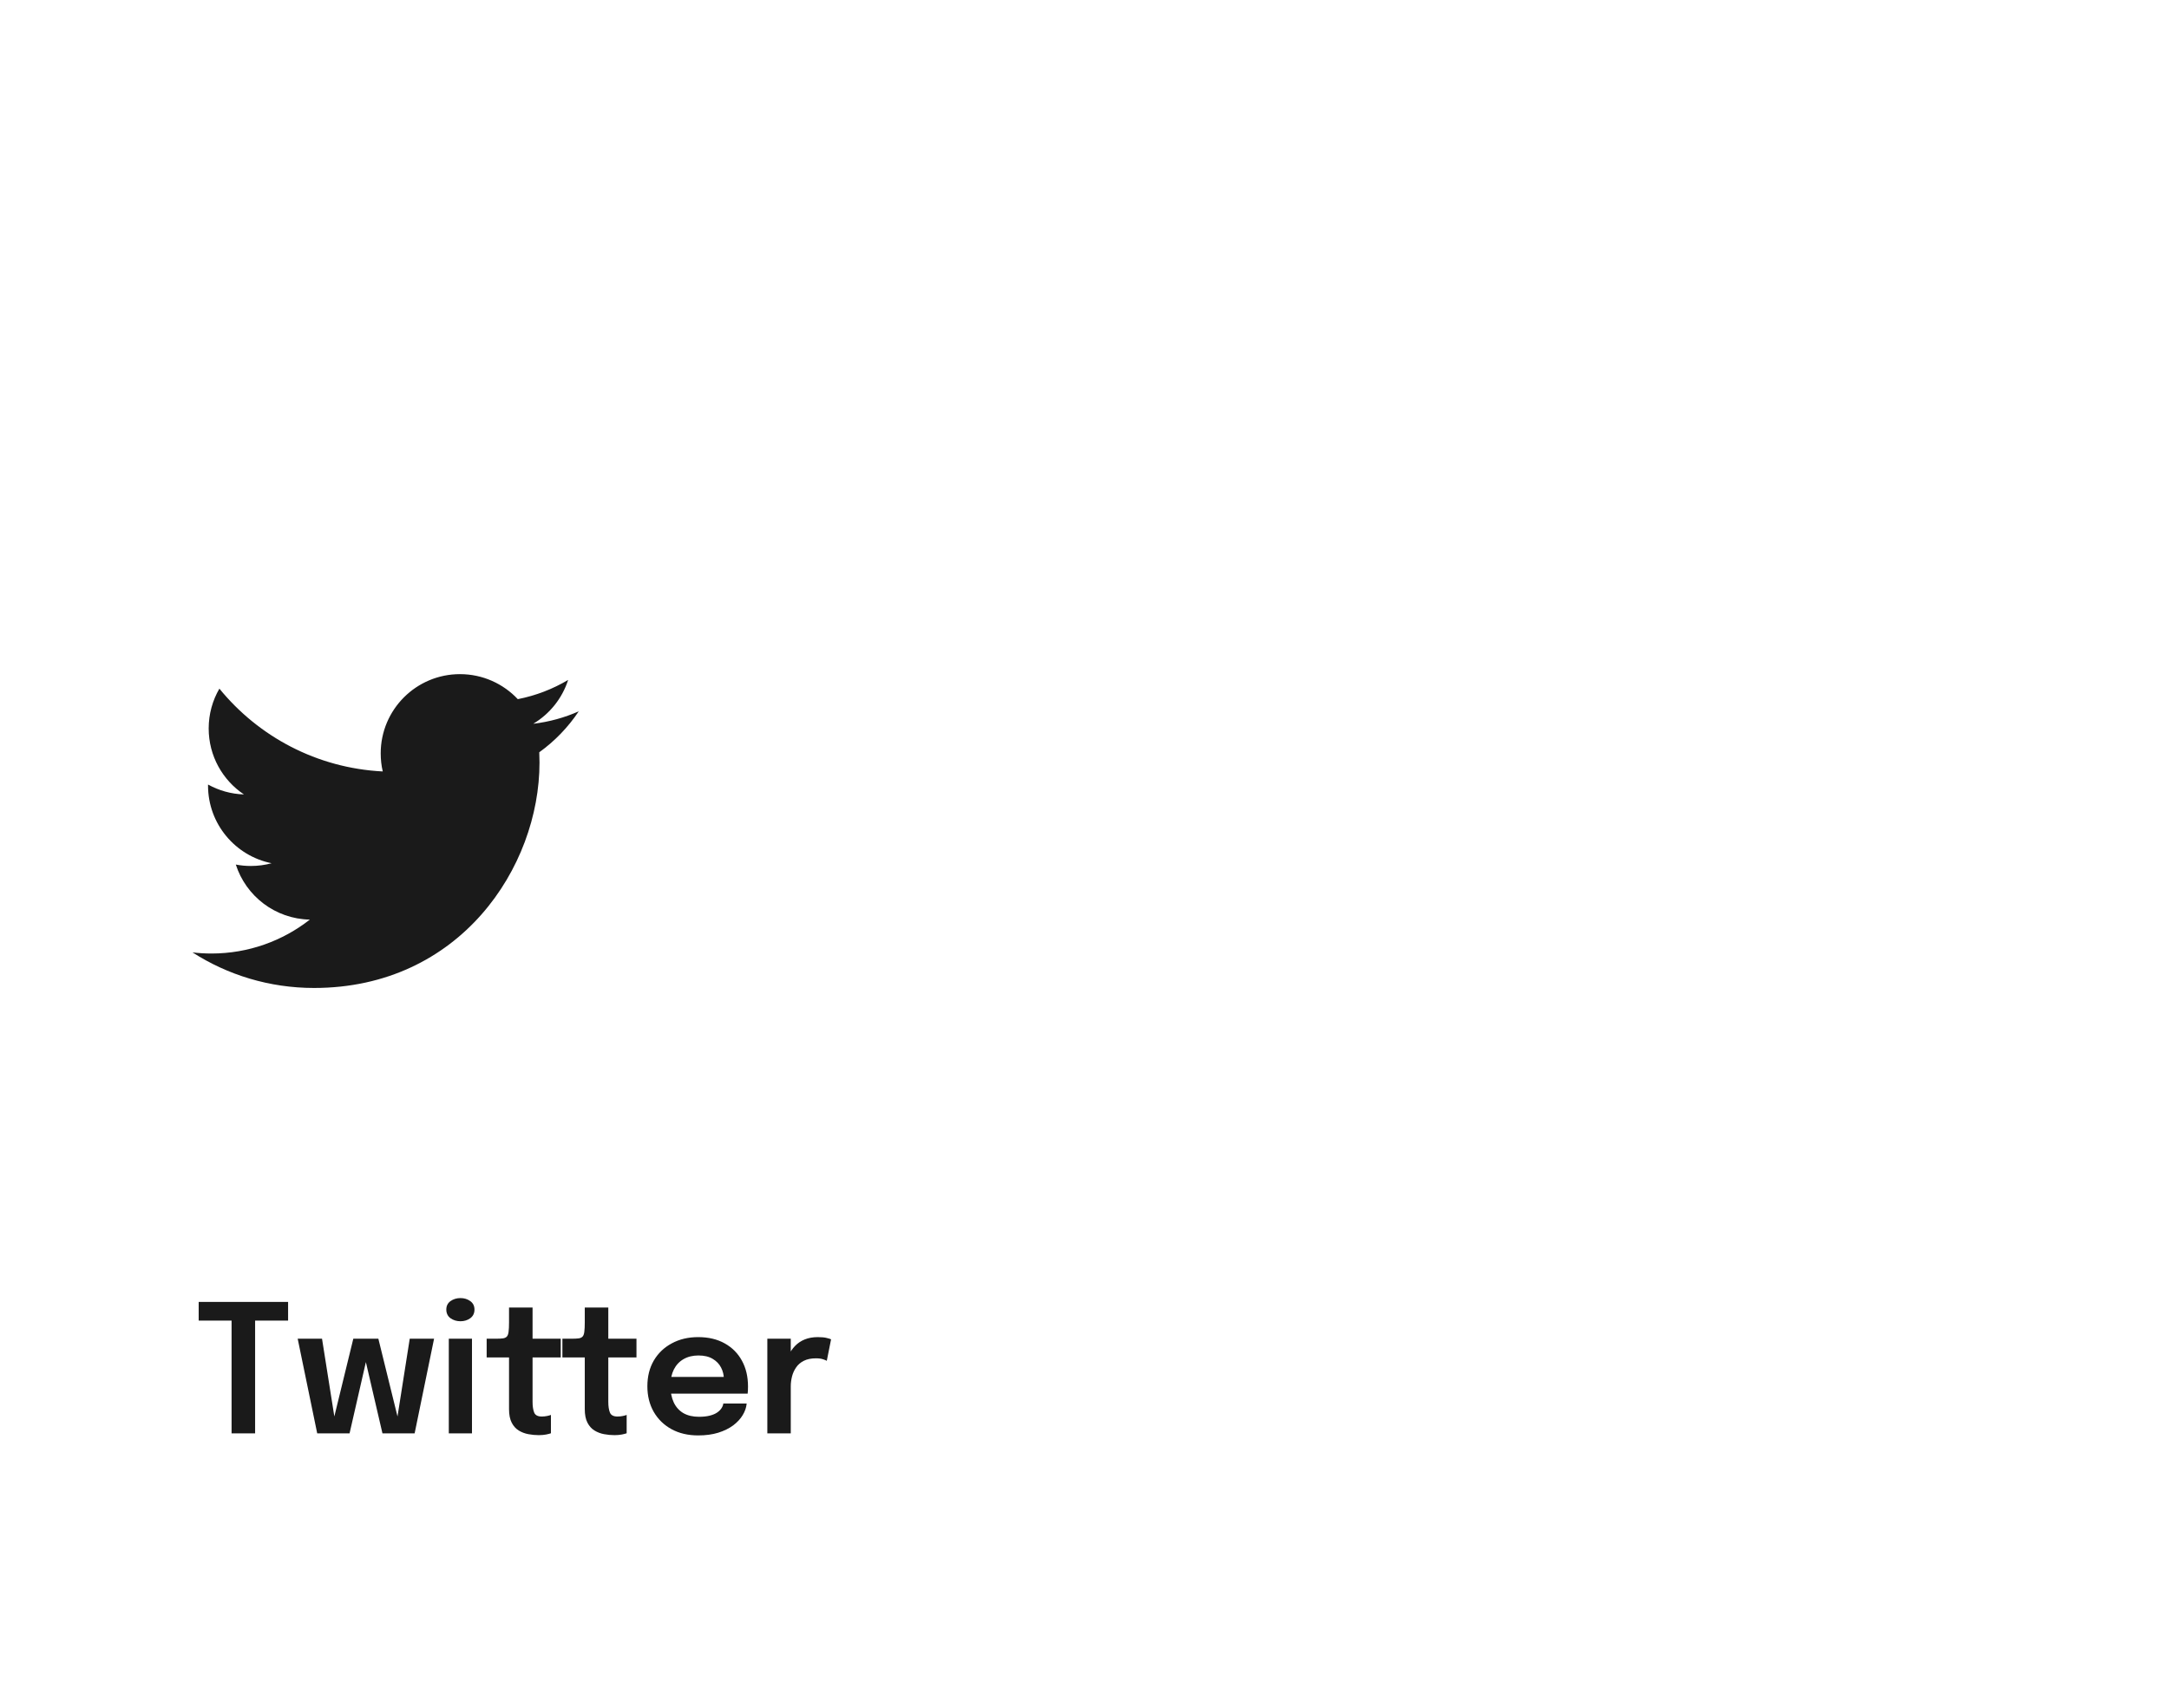 <svg width="146" height="115" viewBox="0 0 146 115" fill="none" xmlns="http://www.w3.org/2000/svg">
<path fill-rule="evenodd" clip-rule="evenodd" d="M36.315 51.339C36.315 51.107 36.31 50.876 36.299 50.646C37.342 49.896 38.247 48.956 38.958 47.888C38.005 48.313 36.974 48.599 35.894 48.727C36.999 48.066 37.842 47.022 38.243 45.775C37.21 46.389 36.071 46.831 34.854 47.07C33.88 46.034 32.495 45.386 30.96 45.386C28.015 45.386 25.626 47.775 25.626 50.721C25.626 51.14 25.672 51.546 25.764 51.937C21.331 51.713 17.398 49.59 14.768 46.362C14.309 47.15 14.047 48.066 14.047 49.045C14.047 50.895 14.989 52.529 16.419 53.484C15.545 53.457 14.723 53.216 14.004 52.818C14.003 52.839 14.003 52.862 14.003 52.885C14.003 55.471 15.841 57.627 18.282 58.116C17.834 58.238 17.362 58.301 16.876 58.301C16.533 58.301 16.198 58.267 15.873 58.205C16.552 60.326 18.523 61.868 20.857 61.911C19.03 63.341 16.731 64.195 14.231 64.195C13.8 64.195 13.376 64.169 12.958 64.12C15.318 65.634 18.123 66.514 21.136 66.514C30.951 66.514 36.315 58.388 36.315 51.339Z" fill="#1A1A1A"/>
<path d="M19.392 88.91H16.59L17.172 88.124V96.5H15.588V88.124L16.2 88.91H13.374V87.65H19.392V88.91ZM25.744 96.5L24.262 90.128H25.468L26.914 96.002H26.656L27.58 90.128H29.218L27.91 96.5H25.744ZM21.352 96.5L20.038 90.128H21.676L22.606 96.002H22.348L23.782 90.128H24.988L23.53 96.5H21.352ZM30.21 96.5V90.128H31.77V96.5H30.21ZM30.996 88.952C30.74 88.952 30.516 88.884 30.324 88.748C30.136 88.608 30.042 88.414 30.042 88.166C30.042 87.922 30.136 87.732 30.324 87.596C30.516 87.46 30.74 87.392 30.996 87.392C31.248 87.392 31.468 87.46 31.656 87.596C31.844 87.732 31.938 87.922 31.938 88.166C31.938 88.414 31.844 88.608 31.656 88.748C31.468 88.884 31.248 88.952 30.996 88.952ZM36.262 96.62C36.034 96.62 35.802 96.598 35.566 96.554C35.33 96.51 35.114 96.428 34.918 96.308C34.722 96.188 34.564 96.012 34.444 95.78C34.324 95.548 34.264 95.242 34.264 94.862C34.264 94.774 34.264 94.686 34.264 94.598C34.264 94.506 34.264 94.412 34.264 94.316V91.388H32.758V90.128H33.37C33.578 90.128 33.742 90.12 33.862 90.104C33.982 90.084 34.07 90.04 34.126 89.972C34.182 89.904 34.218 89.798 34.234 89.654C34.254 89.506 34.264 89.302 34.264 89.042V88.028H35.848V90.128H37.744V91.388H35.848V93.944C35.848 94.02 35.848 94.096 35.848 94.172C35.848 94.244 35.848 94.314 35.848 94.382C35.848 94.678 35.884 94.916 35.956 95.096C36.028 95.276 36.198 95.366 36.466 95.366C36.594 95.366 36.714 95.354 36.826 95.33C36.942 95.306 37.028 95.282 37.084 95.258V96.494C37.008 96.522 36.898 96.55 36.754 96.578C36.61 96.606 36.446 96.62 36.262 96.62ZM41.36 96.62C41.132 96.62 40.9 96.598 40.664 96.554C40.428 96.51 40.212 96.428 40.016 96.308C39.82 96.188 39.662 96.012 39.542 95.78C39.422 95.548 39.362 95.242 39.362 94.862C39.362 94.774 39.362 94.686 39.362 94.598C39.362 94.506 39.362 94.412 39.362 94.316V91.388H37.856V90.128H38.468C38.676 90.128 38.84 90.12 38.96 90.104C39.08 90.084 39.168 90.04 39.224 89.972C39.28 89.904 39.316 89.798 39.332 89.654C39.352 89.506 39.362 89.302 39.362 89.042V88.028H40.946V90.128H42.842V91.388H40.946V93.944C40.946 94.02 40.946 94.096 40.946 94.172C40.946 94.244 40.946 94.314 40.946 94.382C40.946 94.678 40.982 94.916 41.054 95.096C41.126 95.276 41.296 95.366 41.564 95.366C41.692 95.366 41.812 95.354 41.924 95.33C42.04 95.306 42.126 95.282 42.182 95.258V96.494C42.106 96.522 41.996 96.55 41.852 96.578C41.708 96.606 41.544 96.62 41.36 96.62ZM44.446 93.824V92.702H48.904L48.724 93.002C48.724 92.978 48.724 92.952 48.724 92.924C48.724 92.892 48.724 92.866 48.724 92.846C48.724 92.57 48.662 92.312 48.538 92.072C48.414 91.828 48.226 91.632 47.974 91.484C47.722 91.332 47.402 91.256 47.014 91.256C46.63 91.256 46.296 91.338 46.012 91.502C45.732 91.662 45.514 91.894 45.358 92.198C45.206 92.502 45.13 92.866 45.13 93.29C45.13 93.726 45.204 94.102 45.352 94.418C45.5 94.73 45.716 94.97 46 95.138C46.288 95.302 46.638 95.384 47.05 95.384C47.33 95.384 47.572 95.358 47.776 95.306C47.98 95.254 48.146 95.184 48.274 95.096C48.406 95.004 48.504 94.906 48.568 94.802C48.636 94.698 48.676 94.594 48.688 94.49H50.26C50.236 94.758 50.146 95.02 49.99 95.276C49.838 95.528 49.624 95.758 49.348 95.966C49.072 96.17 48.736 96.334 48.34 96.458C47.948 96.578 47.5 96.638 46.996 96.638C46.312 96.638 45.714 96.498 45.202 96.218C44.69 95.938 44.29 95.548 44.002 95.048C43.718 94.548 43.576 93.976 43.576 93.332C43.576 92.672 43.72 92.094 44.008 91.598C44.3 91.102 44.704 90.716 45.22 90.44C45.736 90.16 46.328 90.02 46.996 90.02C47.684 90.02 48.278 90.16 48.778 90.44C49.282 90.72 49.67 91.11 49.942 91.61C50.214 92.106 50.35 92.684 50.35 93.344C50.35 93.428 50.348 93.518 50.344 93.614C50.34 93.71 50.334 93.78 50.326 93.824H44.446ZM51.651 96.5V90.128H53.228V92.246L52.862 92.042C52.903 91.766 52.977 91.506 53.084 91.262C53.193 91.014 53.337 90.798 53.517 90.614C53.697 90.426 53.914 90.28 54.17 90.176C54.426 90.072 54.718 90.02 55.047 90.02C55.306 90.02 55.511 90.04 55.658 90.08C55.81 90.116 55.904 90.146 55.941 90.17L55.653 91.616C55.612 91.588 55.531 91.554 55.407 91.514C55.286 91.47 55.124 91.448 54.92 91.448C54.596 91.448 54.325 91.504 54.105 91.616C53.889 91.724 53.717 91.872 53.589 92.06C53.461 92.244 53.368 92.448 53.312 92.672C53.257 92.892 53.228 93.112 53.228 93.332V96.5H51.651Z" fill="#1A1A1A"/>
</svg>
